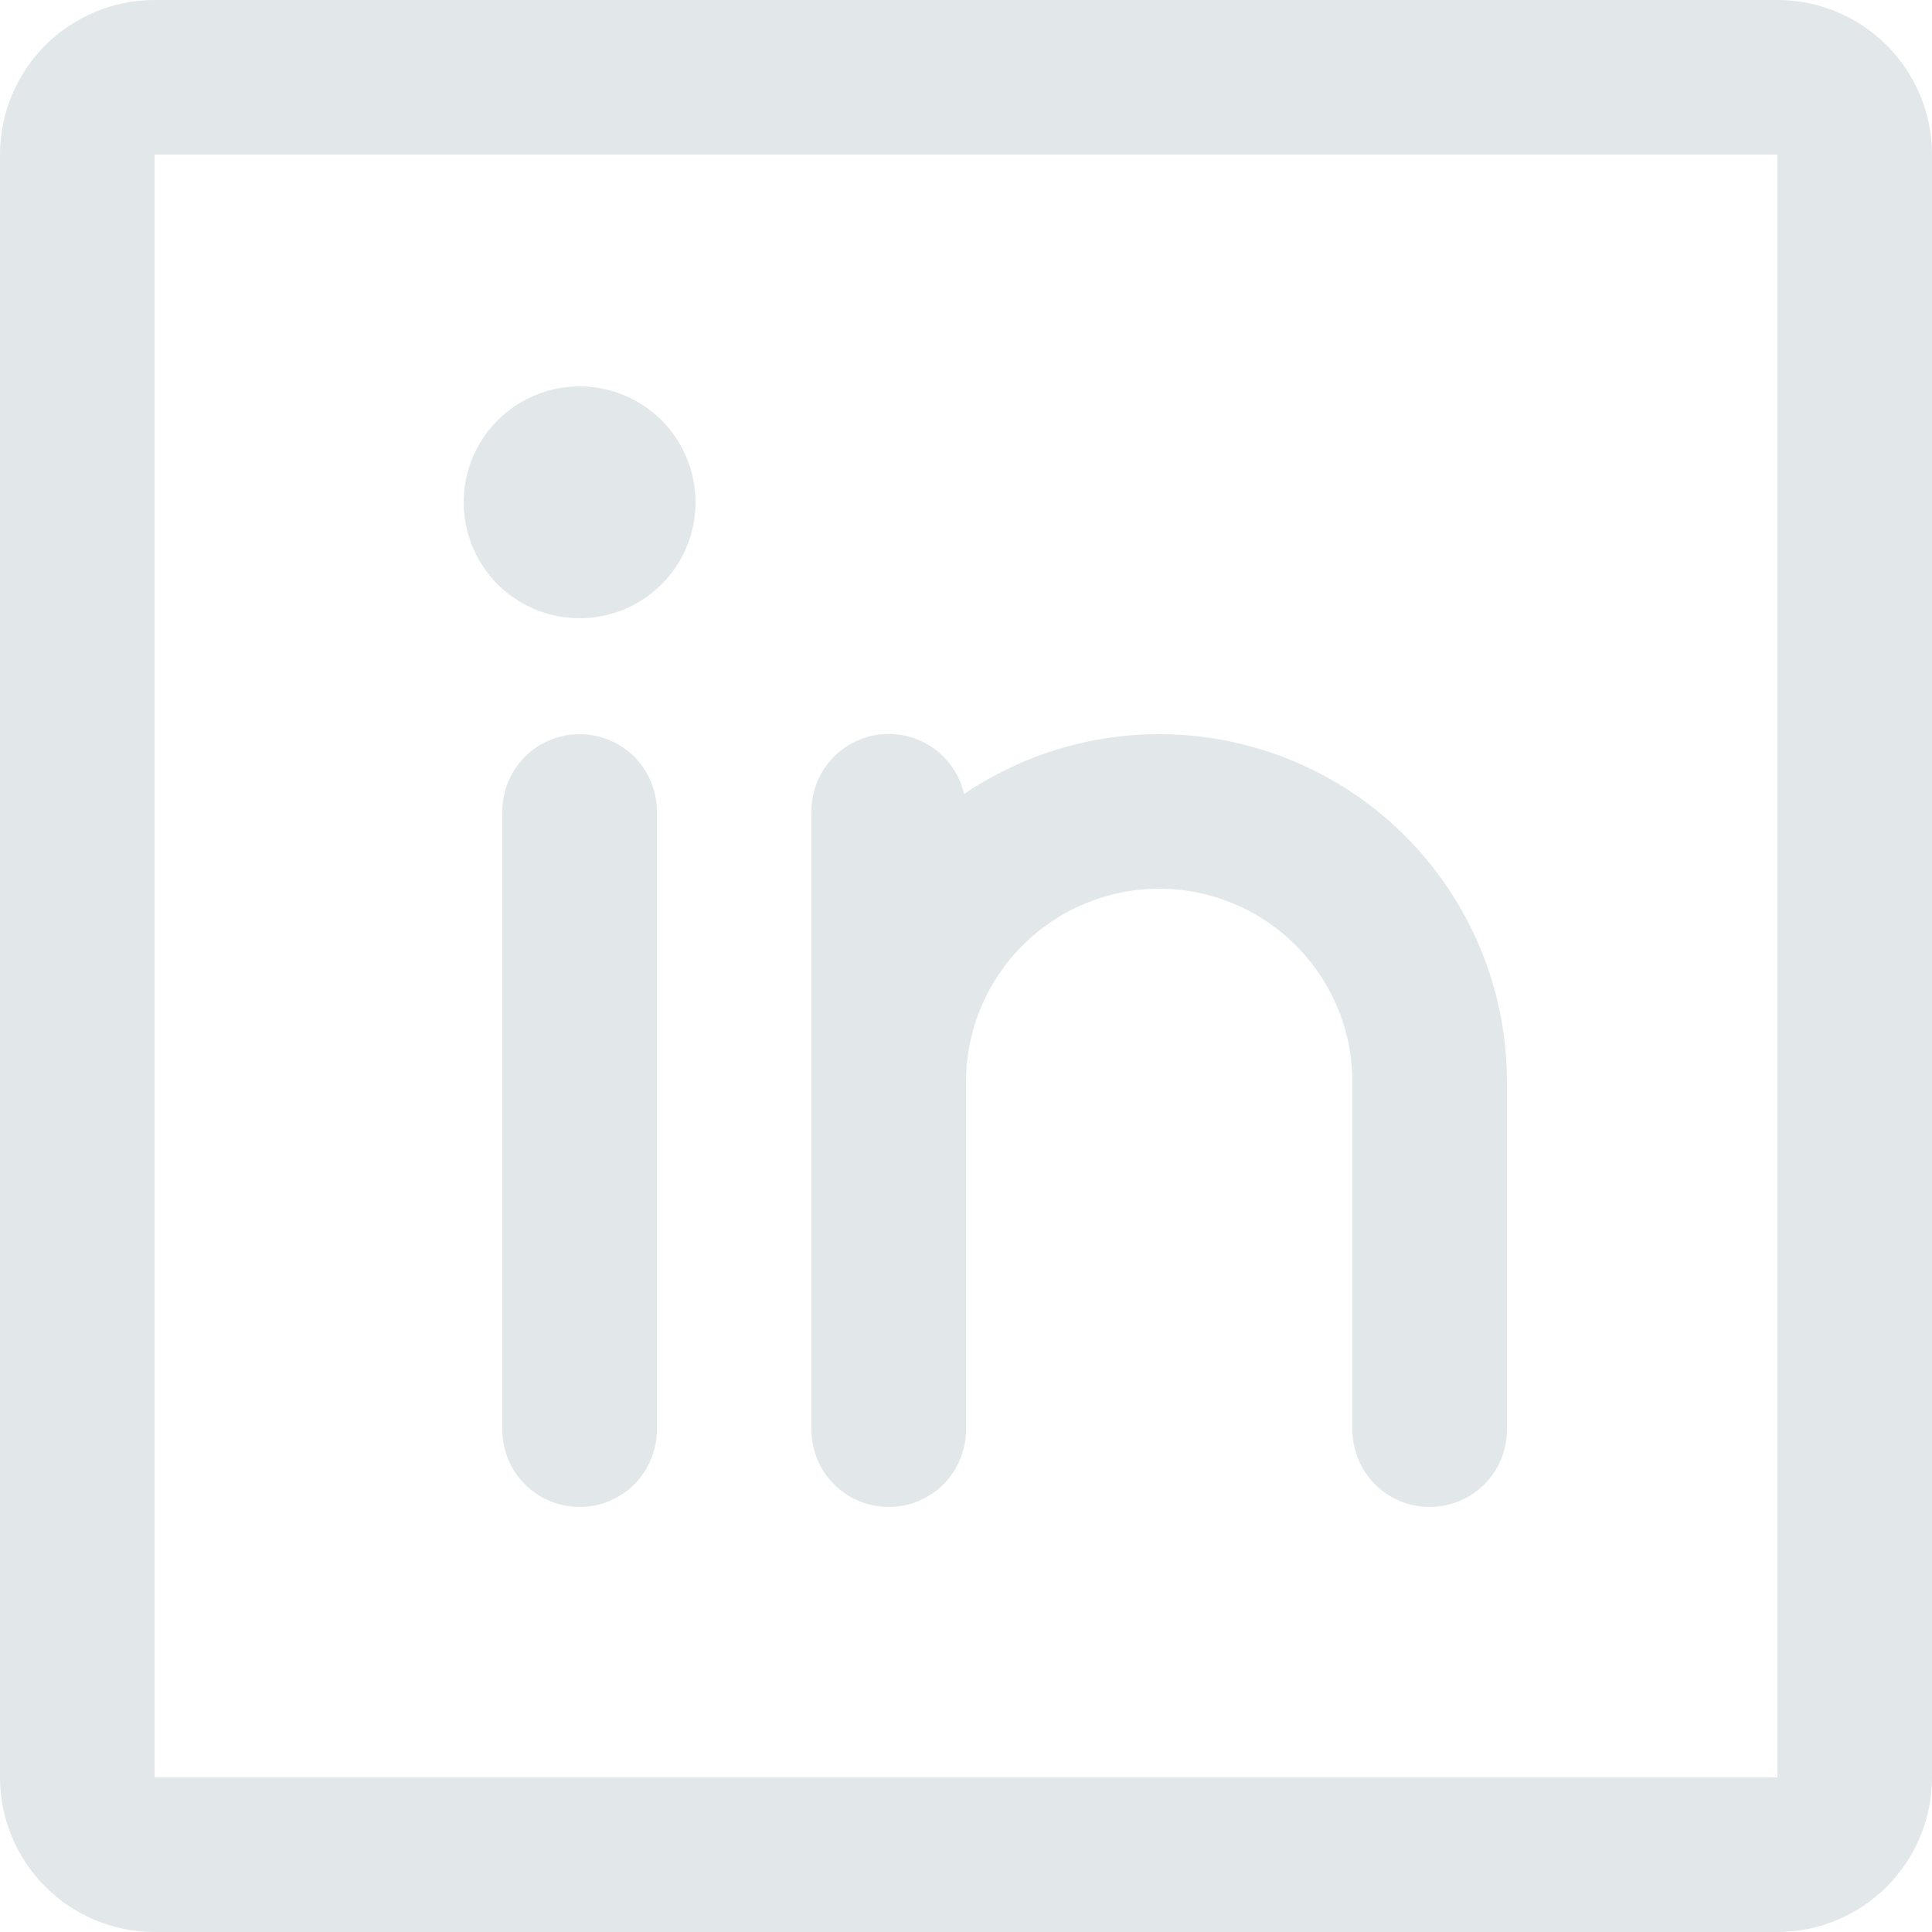 <svg width="20" height="20" viewBox="0 0 20 20" fill="none" xmlns="http://www.w3.org/2000/svg">
<path d="M7.2 5.2C7.2 5.437 7.13 5.669 6.998 5.867C6.866 6.064 6.678 6.218 6.459 6.309C6.24 6.399 5.999 6.423 5.766 6.377C5.533 6.331 5.319 6.216 5.151 6.049C4.984 5.881 4.869 5.667 4.823 5.434C4.777 5.201 4.801 4.96 4.891 4.741C4.982 4.522 5.136 4.334 5.333 4.202C5.531 4.07 5.763 4 6 4C6.318 4 6.623 4.126 6.849 4.351C7.074 4.577 7.2 4.882 7.2 5.2ZM20 1.6V18.4C20 18.824 19.831 19.231 19.531 19.531C19.231 19.831 18.824 20 18.4 20H1.6C1.176 20 0.769 19.831 0.469 19.531C0.169 19.231 0 18.824 0 18.4V1.6C0 1.176 0.169 0.769 0.469 0.469C0.769 0.169 1.176 0 1.6 0H18.4C18.824 0 19.231 0.169 19.531 0.469C19.831 0.769 20 1.176 20 1.6ZM18.4 18.4V1.6H1.6V18.4H18.4ZM6 7.6C5.788 7.6 5.584 7.684 5.434 7.834C5.284 7.984 5.2 8.188 5.2 8.4V14.8C5.2 15.012 5.284 15.216 5.434 15.366C5.584 15.516 5.788 15.6 6 15.6C6.212 15.6 6.416 15.516 6.566 15.366C6.716 15.216 6.8 15.012 6.8 14.8V8.4C6.8 8.188 6.716 7.984 6.566 7.834C6.416 7.684 6.212 7.6 6 7.6ZM12 7.6C11.28 7.6 10.576 7.816 9.98 8.22C9.936 8.028 9.823 7.859 9.663 7.745C9.502 7.631 9.305 7.581 9.109 7.603C8.914 7.625 8.733 7.719 8.602 7.866C8.472 8.013 8.399 8.203 8.4 8.4V14.8C8.4 15.012 8.484 15.216 8.634 15.366C8.784 15.516 8.988 15.6 9.2 15.6C9.412 15.6 9.616 15.516 9.766 15.366C9.916 15.216 10 15.012 10 14.8V11.2C10 10.67 10.211 10.161 10.586 9.786C10.961 9.411 11.47 9.2 12 9.2C12.53 9.2 13.039 9.411 13.414 9.786C13.789 10.161 14 10.67 14 11.2V14.8C14 15.012 14.084 15.216 14.234 15.366C14.384 15.516 14.588 15.6 14.8 15.6C15.012 15.6 15.216 15.516 15.366 15.366C15.516 15.216 15.6 15.012 15.6 14.8V11.2C15.6 10.245 15.221 9.33 14.546 8.654C13.87 7.979 12.955 7.6 12 7.6Z" fill="#E2E7E9"/>
</svg>
